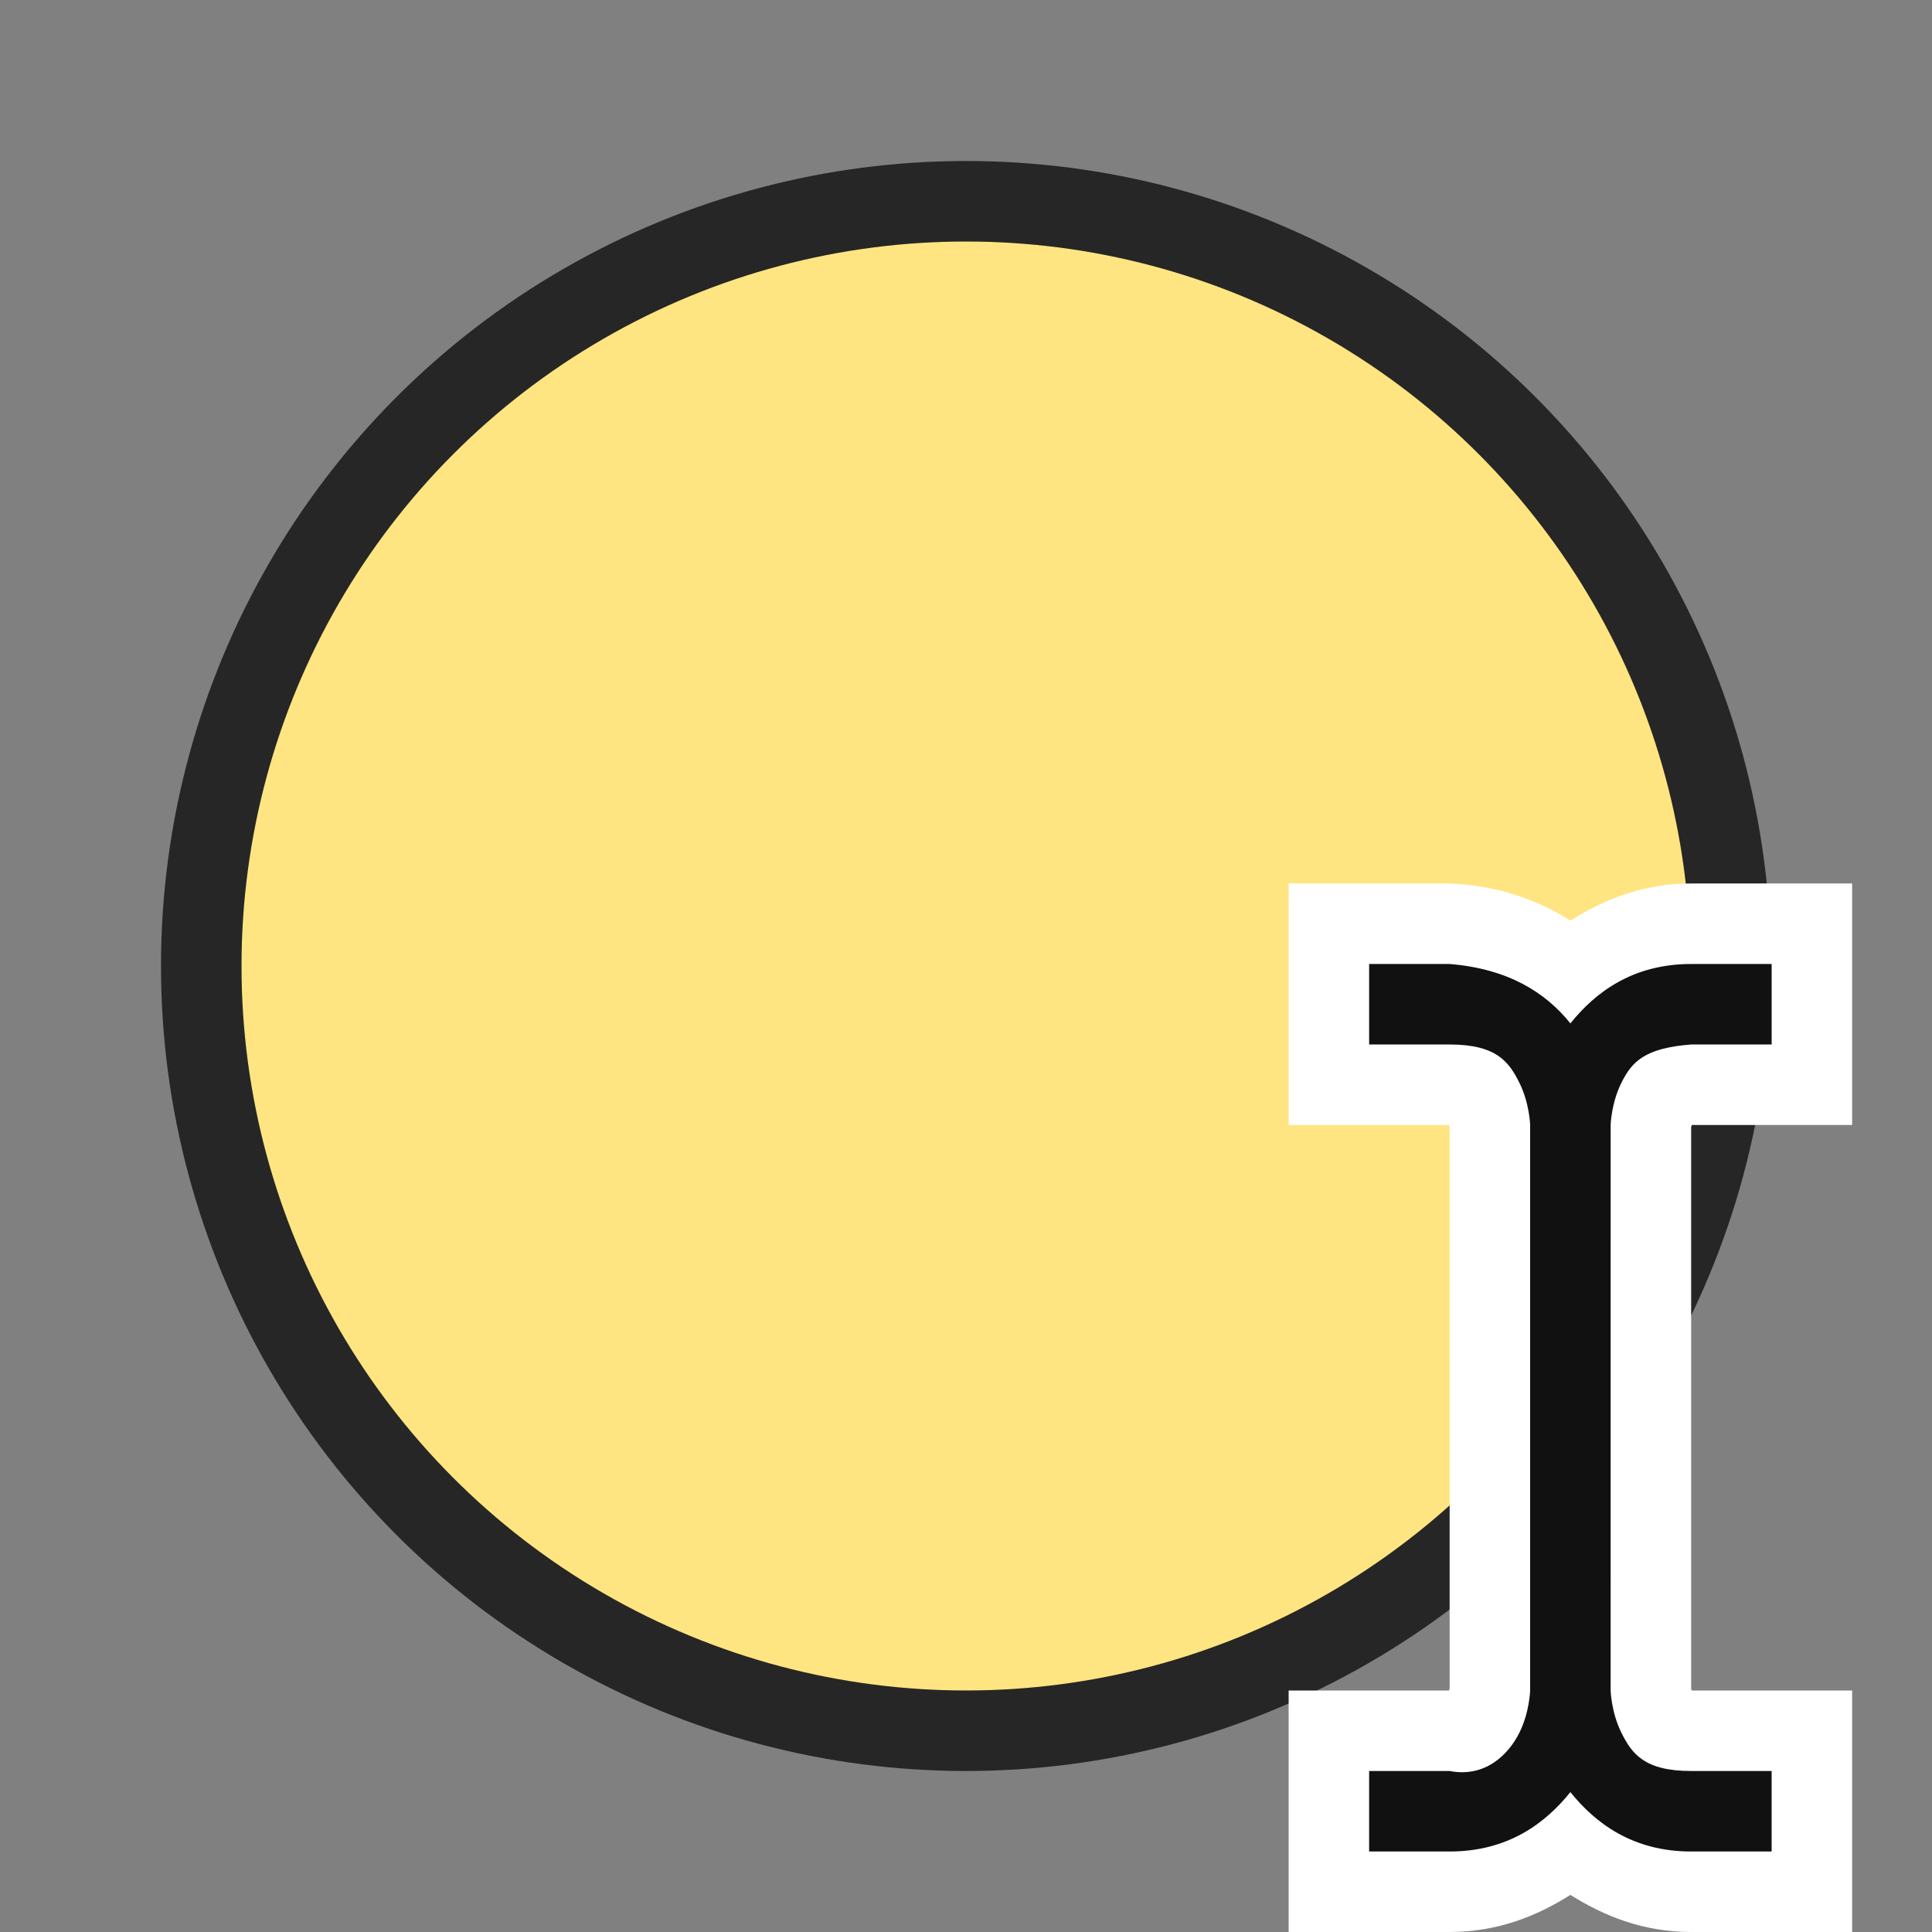 <?xml version="1.0" encoding="UTF-8" standalone="no"?>
<svg
   xmlns:dc="http://purl.org/dc/elements/1.1/"
   xmlns:cc="http://creativecommons.org/ns#"
   xmlns:rdf="http://www.w3.org/1999/02/22-rdf-syntax-ns#"
   xmlns:svg="http://www.w3.org/2000/svg"
   xmlns="http://www.w3.org/2000/svg"
   xmlns:sodipodi="http://sodipodi.sourceforge.net/DTD/sodipodi-0.dtd"
   xmlns:inkscape="http://www.inkscape.org/namespaces/inkscape"
   viewBox="0 0 24 24"
   version="1.1"
   id="svg6"
   sodipodi:docname="lc_renameobject.svg"
   inkscape:export-filename="/home/jupiter007/Libreoffice yaru theme fullcolor/build/cmd/lc_renameobject.png"
   inkscape:export-xdpi="95"
   inkscape:export-ydpi="95"
   inkscape:version="1.0.1 (3bc2e813f5, 2020-09-07)">
  <rect x="0" y="0" width="24" height="24" fill="#808080" stroke="none"/>
  <defs
     id="defs10" />
  <sodipodi:namedview
     pagecolor="#ffffff"
     bordercolor="#666666"
     borderopacity="1"
     objecttolerance="10"
     gridtolerance="10"
     guidetolerance="10"
     inkscape:pageopacity="0"
     inkscape:pageshadow="2"
     inkscape:window-width="1920"
     inkscape:window-height="1011"
     id="namedview8"
     showgrid="true"
     inkscape:zoom="19.666667"
     inkscape:cx="5.385318"
     inkscape:cy="11.096933"
     inkscape:window-x="0"
     inkscape:window-y="0"
     inkscape:window-maximized="1"
     inkscape:current-layer="svg6"
     inkscape:document-rotation="0">
    <inkscape:grid
       type="xygrid"
       id="grid822" />
  </sodipodi:namedview>
  <circle
     style="opacity:0.7;fill:#000000;fill-opacity:1;stroke:#000000;stroke-width:2;stroke-linejoin:round;stroke-miterlimit:4;stroke-dasharray:none;stroke-opacity:1"
     id="circle834"
     cx="12"
     cy="12"
     r="9" />
  <circle
     style="opacity:1;fill:#fee581;fill-opacity:1;stroke:none;stroke-width:2.25;stroke-linejoin:round;stroke-miterlimit:4;stroke-dasharray:none;stroke-opacity:1"
     id="path824"
     cx="12"
     cy="12"
     r="9" />
  <g
     id="g866"
     style="display:inline"
     transform="translate(-110.984,178.975)">
    <path
       sodipodi:nodetypes="cccccccccscsccccccccscsc"
       inkscape:connector-curvature="0"
       id="path3543"
       d="m 126.992,-168 v 1 2 h 1.992 c 0.002,0.008 0.008,0.025 0.008,0.025 l -1.9e-4,6.975 c 0,0 -0.006,0.017 -0.008,0.025 H 126.992 v 3 h 2 c 0.599,0 1.086,-0.2 1.5,-0.461 0.414,0.26 0.901,0.461 1.5,0.461 h 2 v -3 H 132 c -0.002,-0.008 -0.008,-0.025 -0.008,-0.025 l 1.9e-4,-6.975 c 0,0 0.006,-0.017 0.008,-0.025 h 1.992 v -3 h -2 c -0.599,0 -1.086,0.2 -1.5,0.461 -0.414,-0.26 -0.902,-0.437 -1.5,-0.461 z"
       style="color:#000000;font-style:normal;font-variant:normal;font-weight:normal;font-stretch:normal;font-size:medium;line-height:normal;font-family:sans-serif;font-variant-ligatures:normal;font-variant-position:normal;font-variant-caps:normal;font-variant-numeric:normal;font-variant-alternates:normal;font-feature-settings:normal;text-indent:0;text-align:start;text-decoration:none;text-decoration-line:none;text-decoration-style:solid;text-decoration-color:#000000;letter-spacing:normal;word-spacing:normal;text-transform:none;writing-mode:lr-tb;direction:ltr;text-orientation:mixed;dominant-baseline:auto;baseline-shift:baseline;text-anchor:start;white-space:normal;shape-padding:0;clip-rule:nonzero;display:inline;overflow:visible;visibility:visible;opacity:1;isolation:auto;mix-blend-mode:normal;color-interpolation:sRGB;color-interpolation-filters:linearRGB;solid-color:#000000;solid-opacity:1;vector-effect:none;fill:#ffffff;fill-opacity:1;fill-rule:evenodd;stroke:none;stroke-width:2;stroke-linecap:butt;stroke-linejoin:miter;stroke-miterlimit:4;stroke-dasharray:none;stroke-dashoffset:0;stroke-opacity:1;color-rendering:auto;image-rendering:auto;shape-rendering:auto;text-rendering:auto;enable-background:accumulate" />
    <path
       sodipodi:nodetypes="ccsccccsccscsccsccccsccscsc"
       inkscape:connector-curvature="0"
       style="color:#000000;font-style:normal;font-variant:normal;font-weight:normal;font-stretch:normal;font-size:medium;line-height:normal;font-family:sans-serif;font-variant-ligatures:normal;font-variant-position:normal;font-variant-caps:normal;font-variant-numeric:normal;font-variant-alternates:normal;font-feature-settings:normal;text-indent:0;text-align:start;text-decoration:none;text-decoration-line:none;text-decoration-style:solid;text-decoration-color:#000000;letter-spacing:normal;word-spacing:normal;text-transform:none;writing-mode:lr-tb;direction:ltr;text-orientation:mixed;dominant-baseline:auto;baseline-shift:baseline;text-anchor:start;white-space:normal;shape-padding:0;clip-rule:nonzero;display:inline;overflow:visible;visibility:visible;opacity:1;isolation:auto;mix-blend-mode:normal;color-interpolation:sRGB;color-interpolation-filters:linearRGB;solid-color:#000000;solid-opacity:1;vector-effect:none;fill:#111111;fill-opacity:1;fill-rule:evenodd;stroke:none;stroke-width:1px;stroke-linecap:butt;stroke-linejoin:miter;stroke-miterlimit:4;stroke-dasharray:none;stroke-dashoffset:0;stroke-opacity:1;color-rendering:auto;image-rendering:auto;shape-rendering:auto;text-rendering:auto;enable-background:accumulate"
       d="m 127.992,-167 v 1 h 1 c 0.583,0 0.737,0.217 0.865,0.473 0.128,0.256 0.135,0.527 0.135,0.527 l -1.9e-4,7.025 c 0,0 -0.007,0.272 -0.135,0.527 -0.128,0.256 -0.412,0.56 -0.865,0.473 h -1 v 1 h 1 c 0.727,0 1.191,-0.353 1.5,-0.738 0.309,0.385 0.773,0.738 1.5,0.738 h 1 v -1 h -1 c -0.583,0 -0.737,-0.217 -0.865,-0.473 -0.128,-0.256 -0.135,-0.527 -0.135,-0.527 L 130.992,-165 c 0,0 0.007,-0.272 0.135,-0.527 0.128,-0.256 0.284,-0.428 0.865,-0.473 h 1 v -1 h -1 c -0.727,0 -1.191,0.353 -1.5,0.738 -0.309,-0.385 -0.775,-0.679 -1.5,-0.738 z"
       id="path7092" />
  </g>
</svg>
